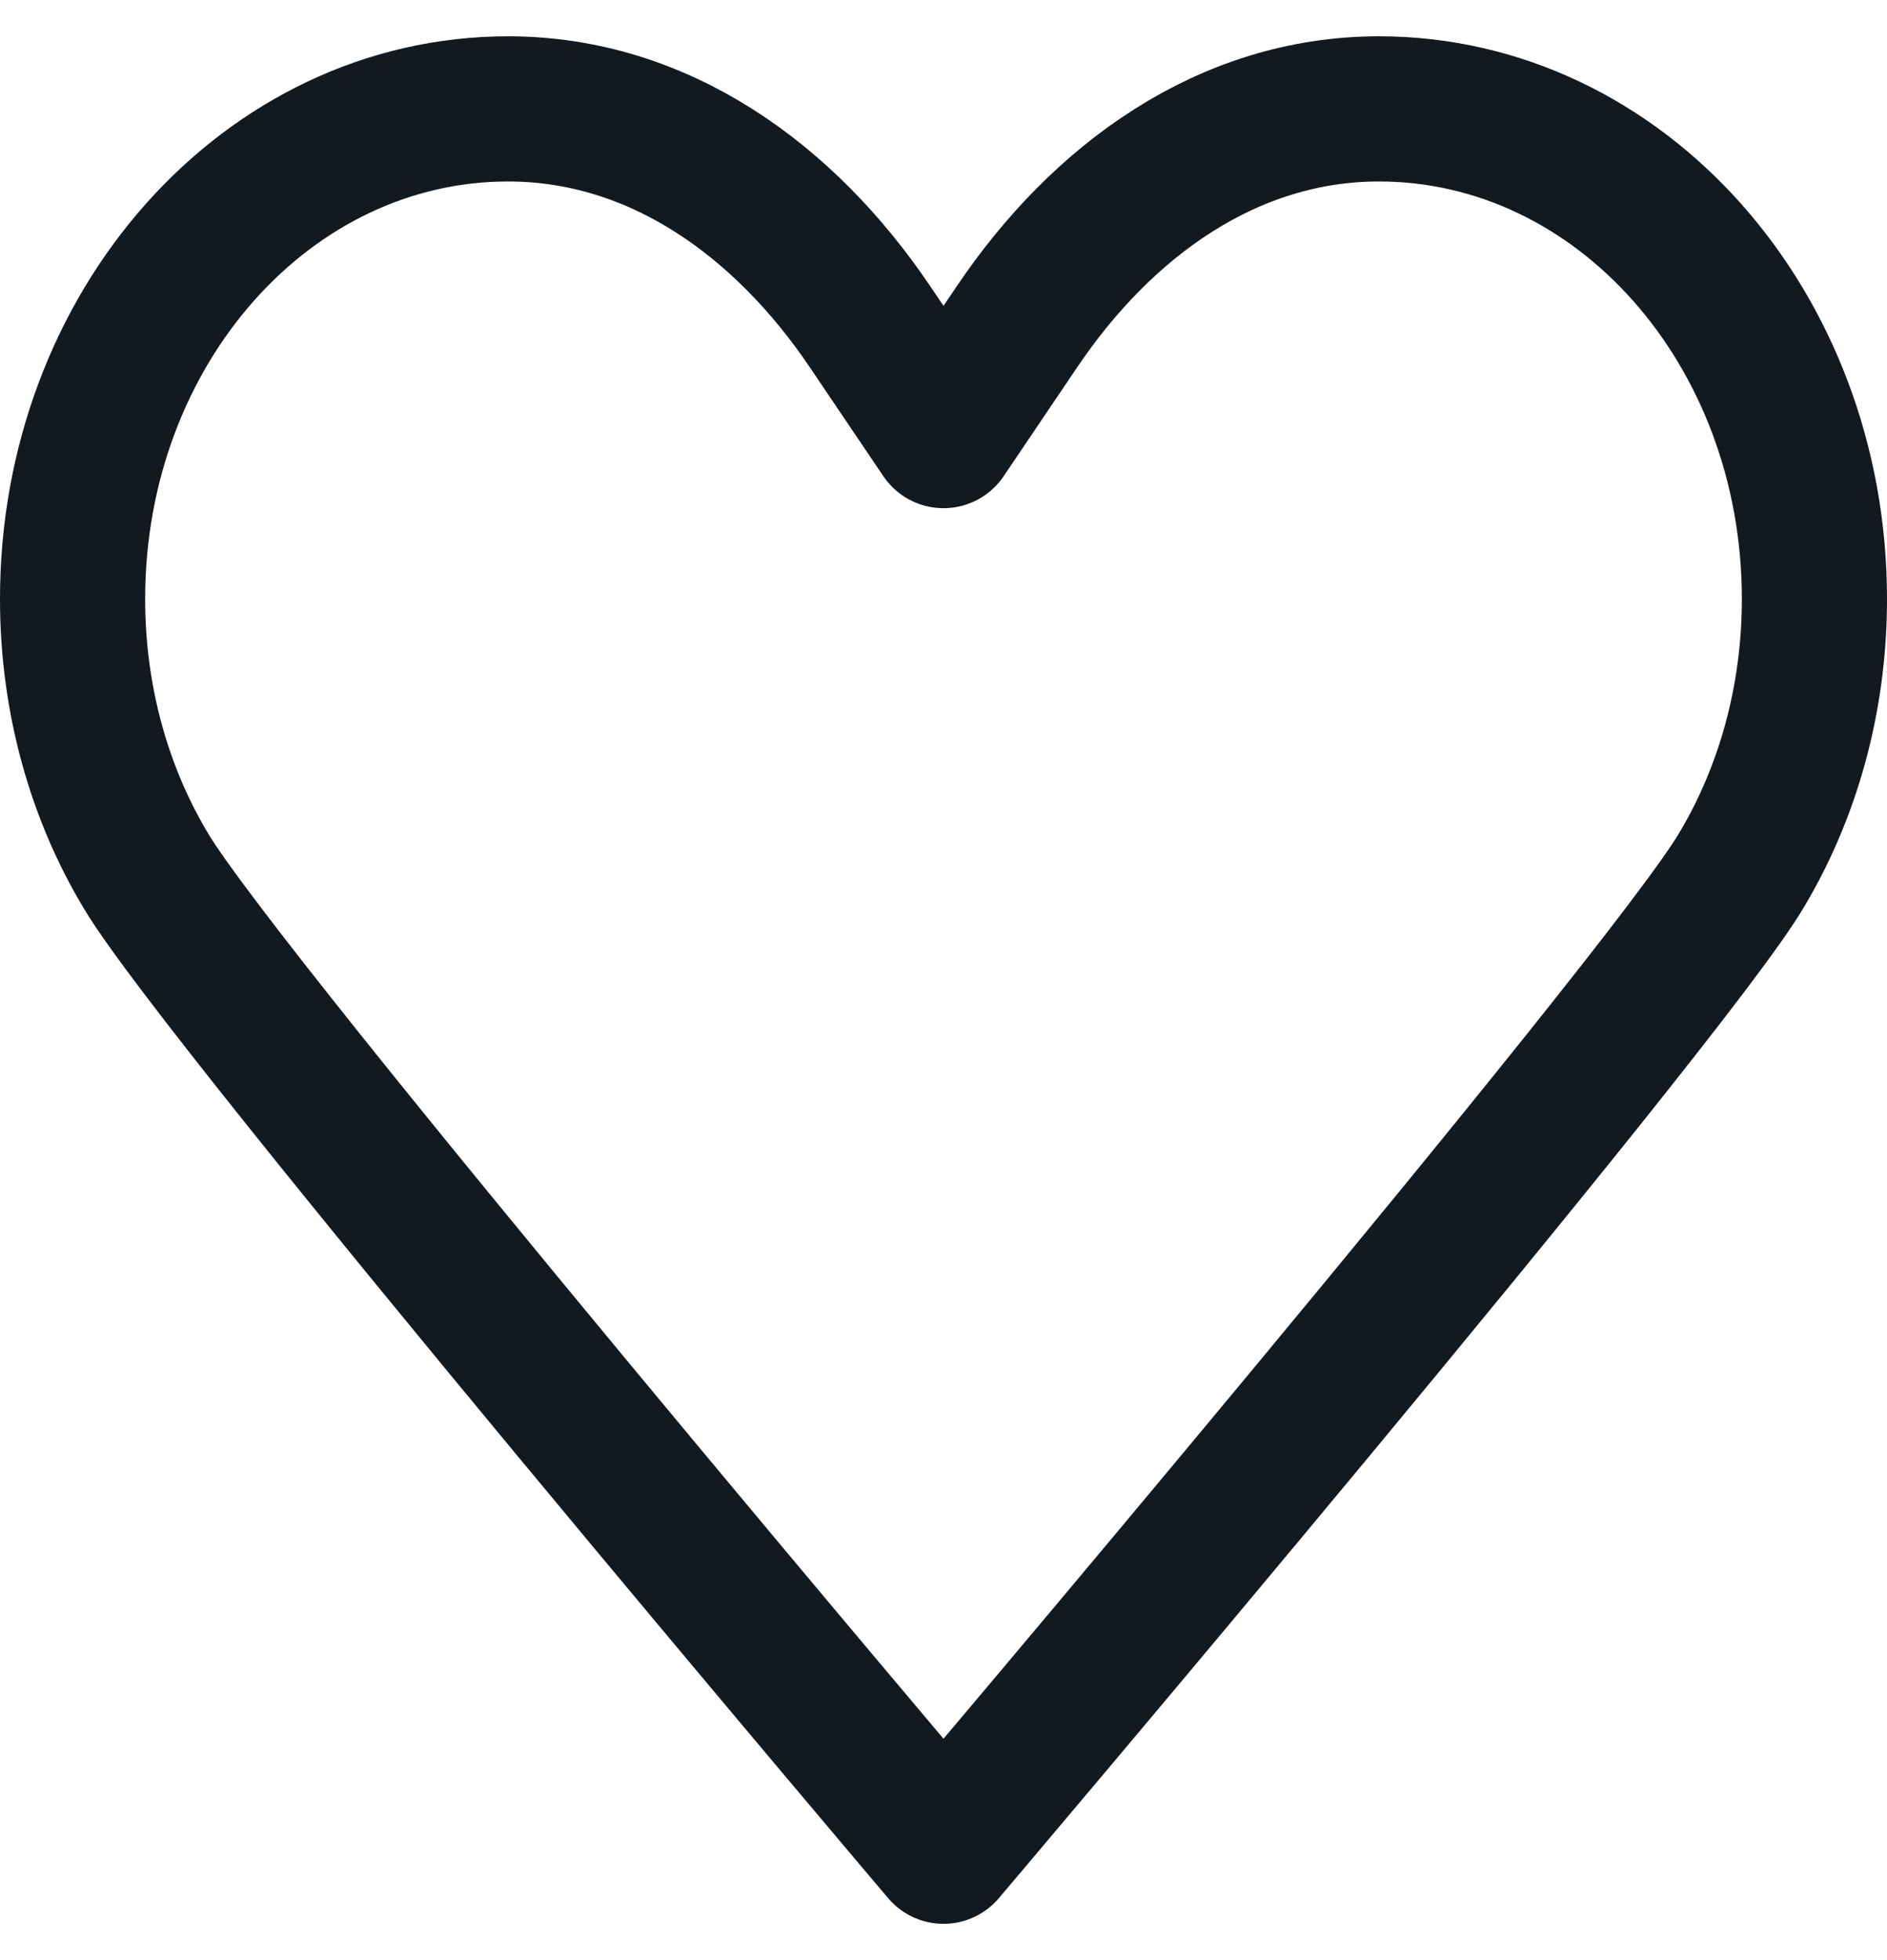 <svg width="26" height="27" viewBox="0 0 26 27" fill="none" xmlns="http://www.w3.org/2000/svg">
<g id="Heart">
<path id="Vector" d="M13 6C13 6 13 6 11.987 4.5C10.813 2.76 9.08 1.5 7 1.5C3.68 1.5 1 4.515 1 8.25C1 9.645 1.373 10.935 2.013 12C3.093 13.815 13 25.5 13 25.5M13 6C13 6 13 6 14.013 4.5C15.187 2.76 16.92 1.5 19 1.5C22.32 1.5 25 4.515 25 8.25C25 9.645 24.627 10.935 23.987 12C22.907 13.815 13 25.5 13 25.5" stroke="#12191F" stroke-width="2" stroke-linecap="round" stroke-linejoin="round"/>
</g>
</svg>
